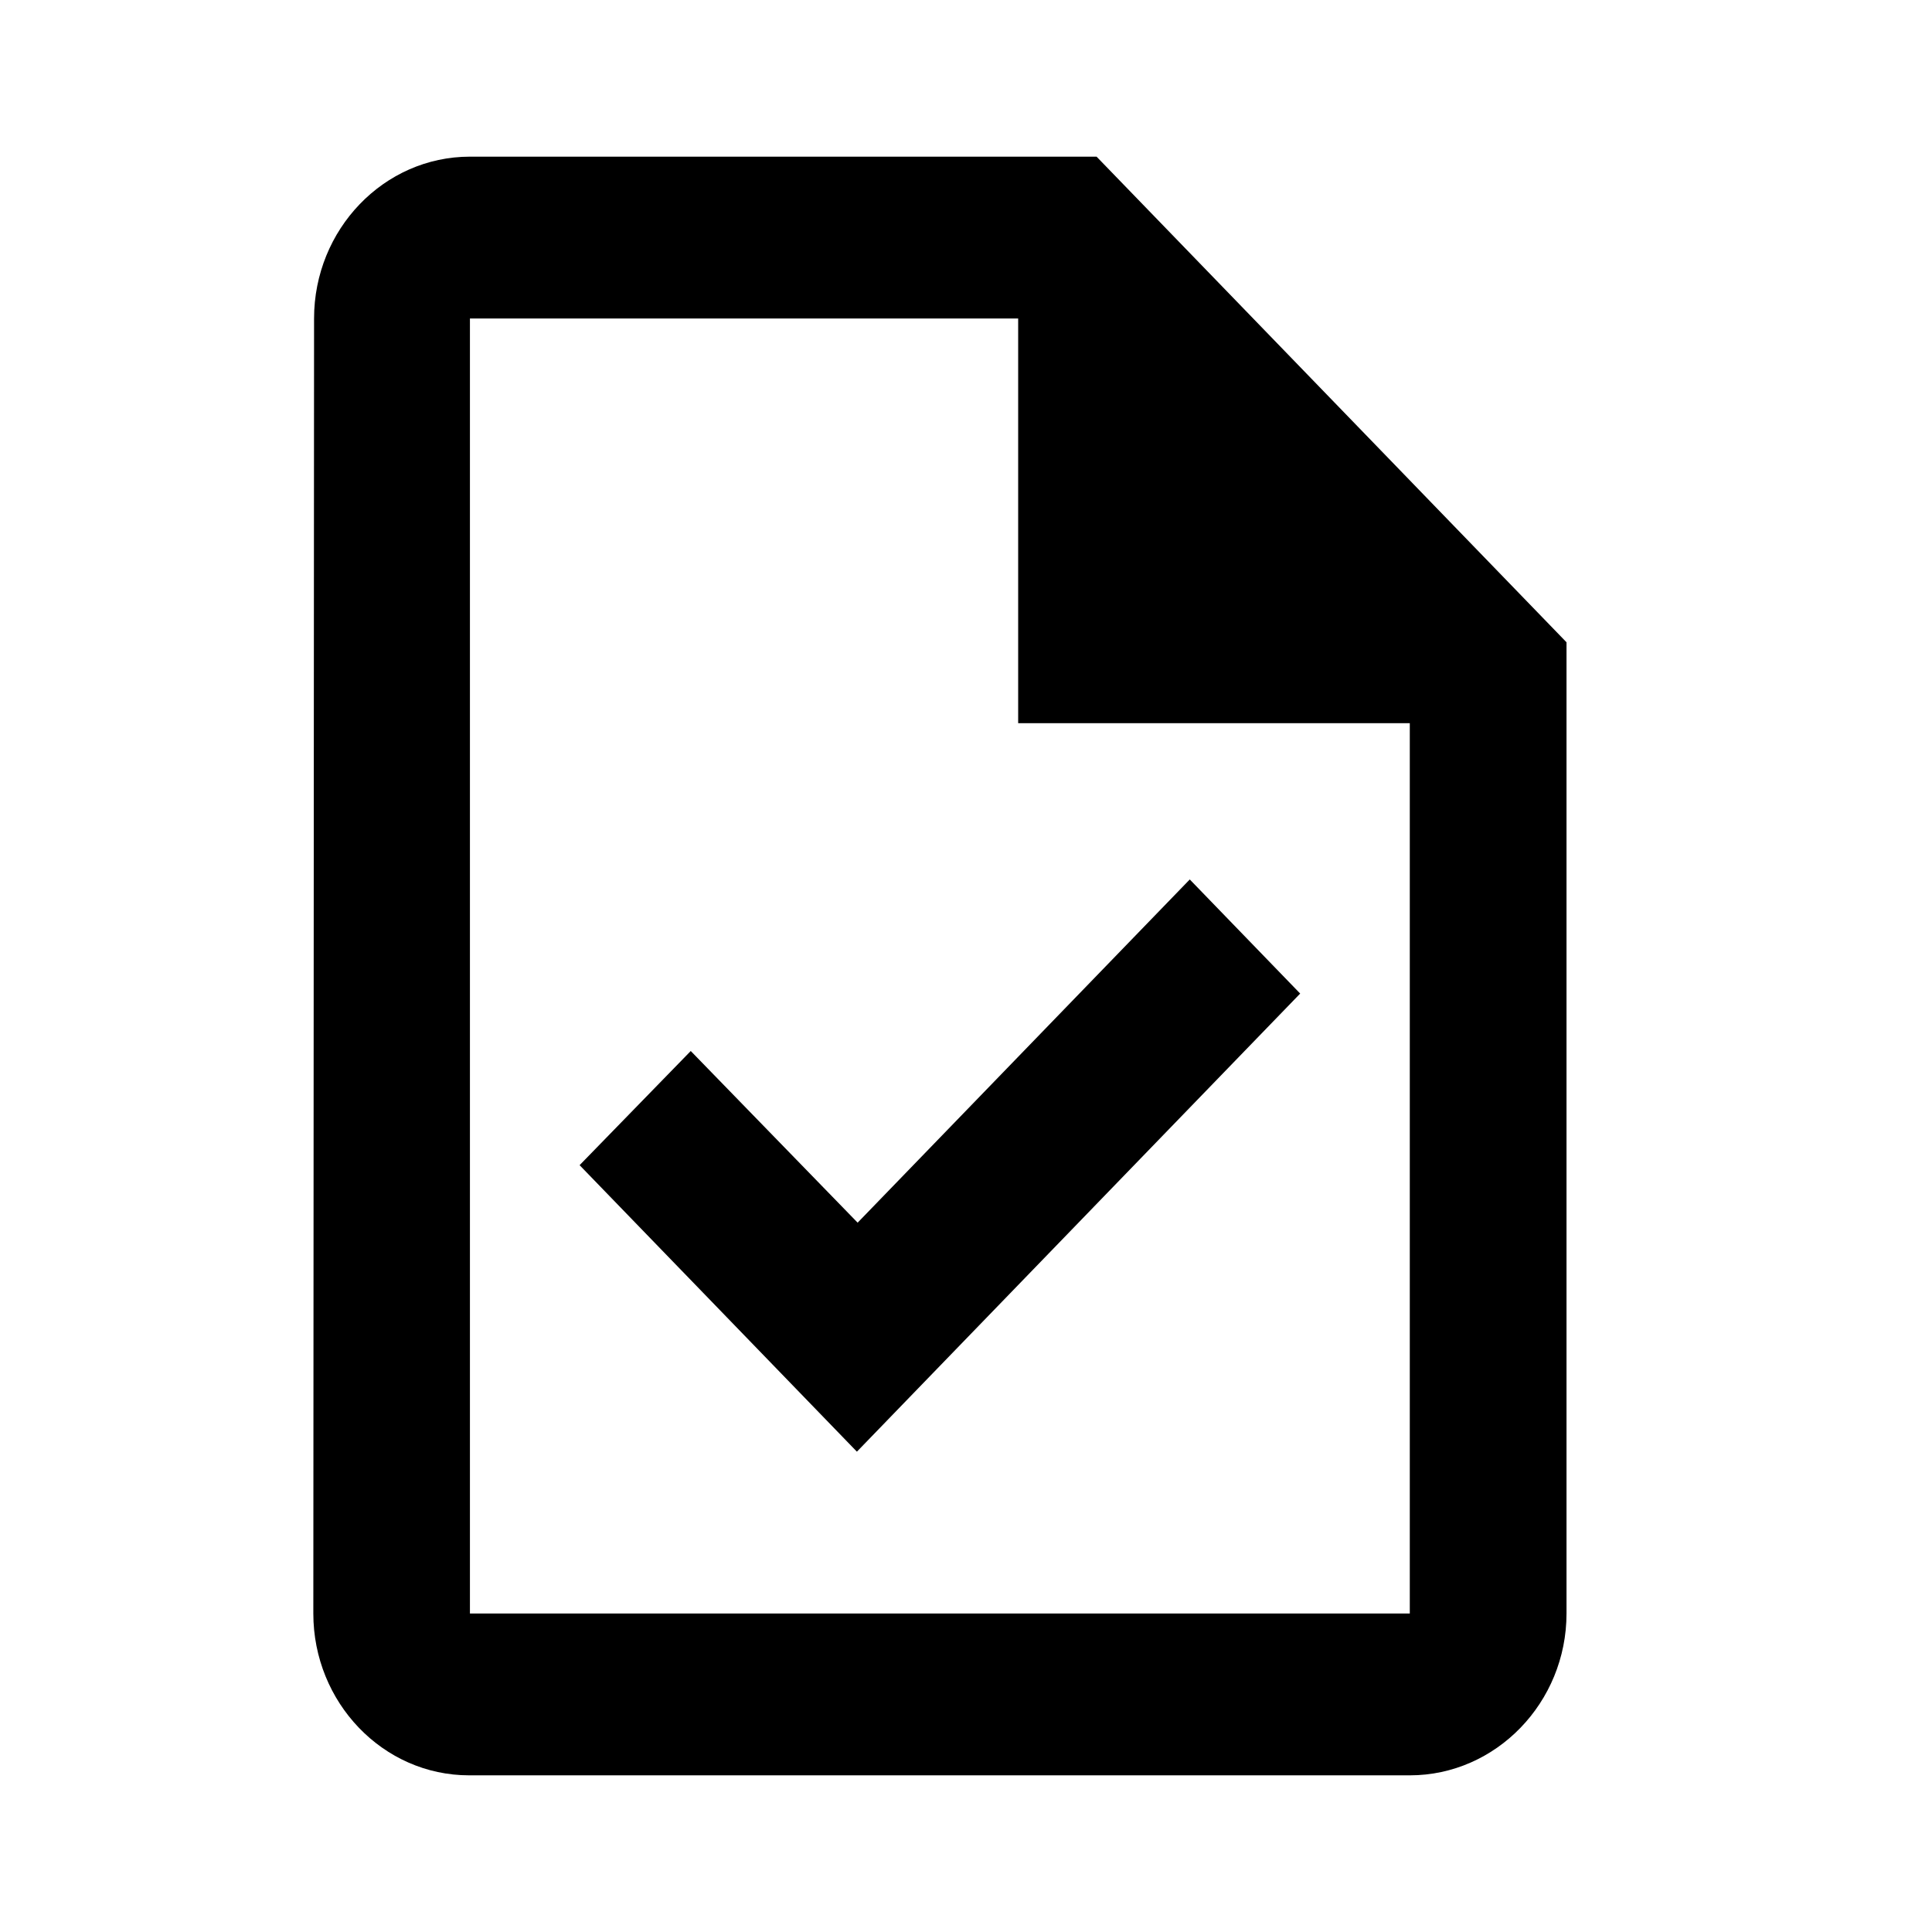 <svg width="34" height="34" viewBox="0 0 34 34" xmlns="http://www.w3.org/2000/svg">
    <g fill="none" fill-rule="evenodd">
        <path d="M0 0h34v34H0z"/>
        <path d="M19.297 2.757H8.27c-1.516 0-2.743 1.282-2.743 2.848l-.013 22.79c0 1.566 1.226 2.848 2.742 2.848h16.555c1.516 0 2.757-1.282 2.757-2.848V11.303l-8.27-8.546zm5.514 25.638H8.27V5.605h9.648v7.122h6.892v15.668zm-12.654-9.9L10.2 20.505l4.88 5.042 7.801-8.062-1.943-2.008-5.845 6.04-2.936-3.02z" fill="#000" fill-rule="nonzero"/>
    </g>
</svg>
